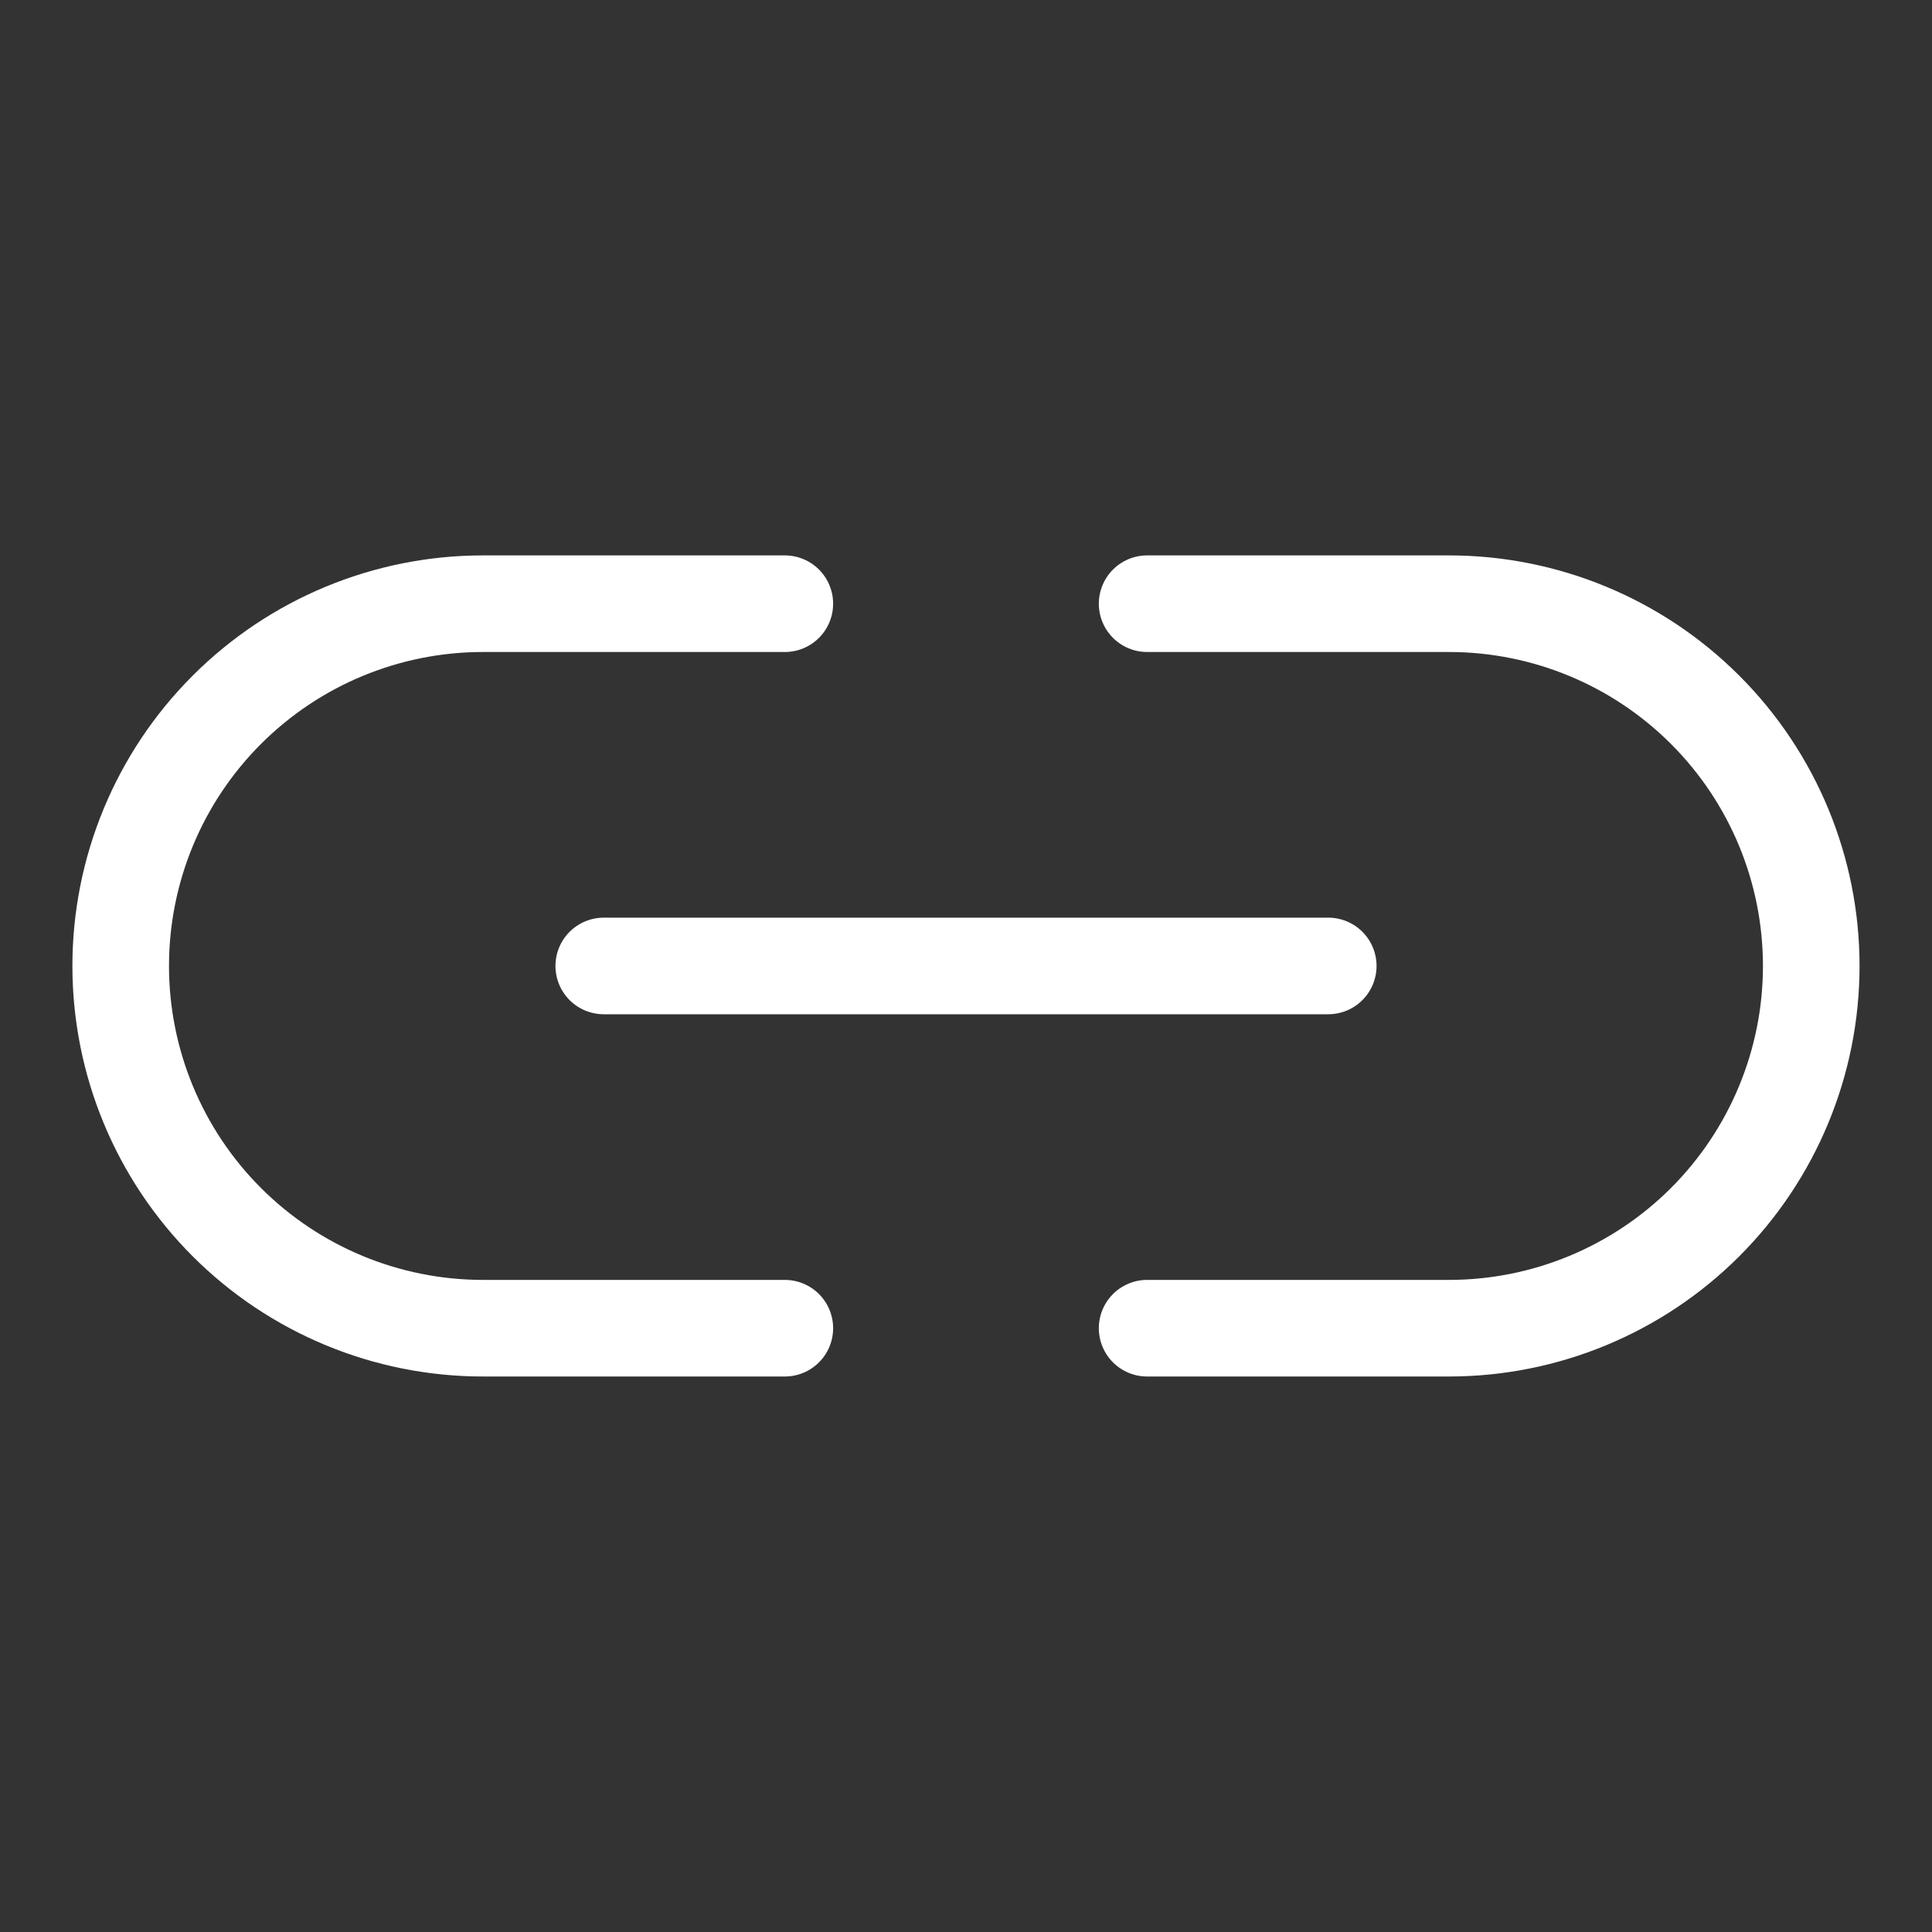 <svg width="40" height="40" viewBox="0 0 40 40" fill="none" xmlns="http://www.w3.org/2000/svg">
<rect x="0" y="0" width="40" height="40" fill="#333333" stroke="none"/>
<path d="M12.5 19.999H27.5" stroke="white" stroke-width="2" stroke-linecap="round" stroke-linejoin="round"/>
<path d="M16.249 27.499H9.999C8.01 27.499 6.102 26.709 4.696 25.303C3.289 23.896 2.499 21.988 2.499 19.999C2.499 18.01 3.289 16.102 4.696 14.696C6.102 13.289 8.01 12.499 9.999 12.499H16.249" stroke="white" stroke-width="2" stroke-linecap="round" stroke-linejoin="round"/>
<path d="M23.75 27.499H30C31.989 27.499 33.897 26.709 35.303 25.303C36.71 23.896 37.5 21.988 37.5 19.999C37.5 18.01 36.71 16.102 35.303 14.696C33.897 13.289 31.989 12.499 30 12.499H23.75" stroke="white" stroke-width="2" stroke-linecap="round" stroke-linejoin="round"/>
</svg>
